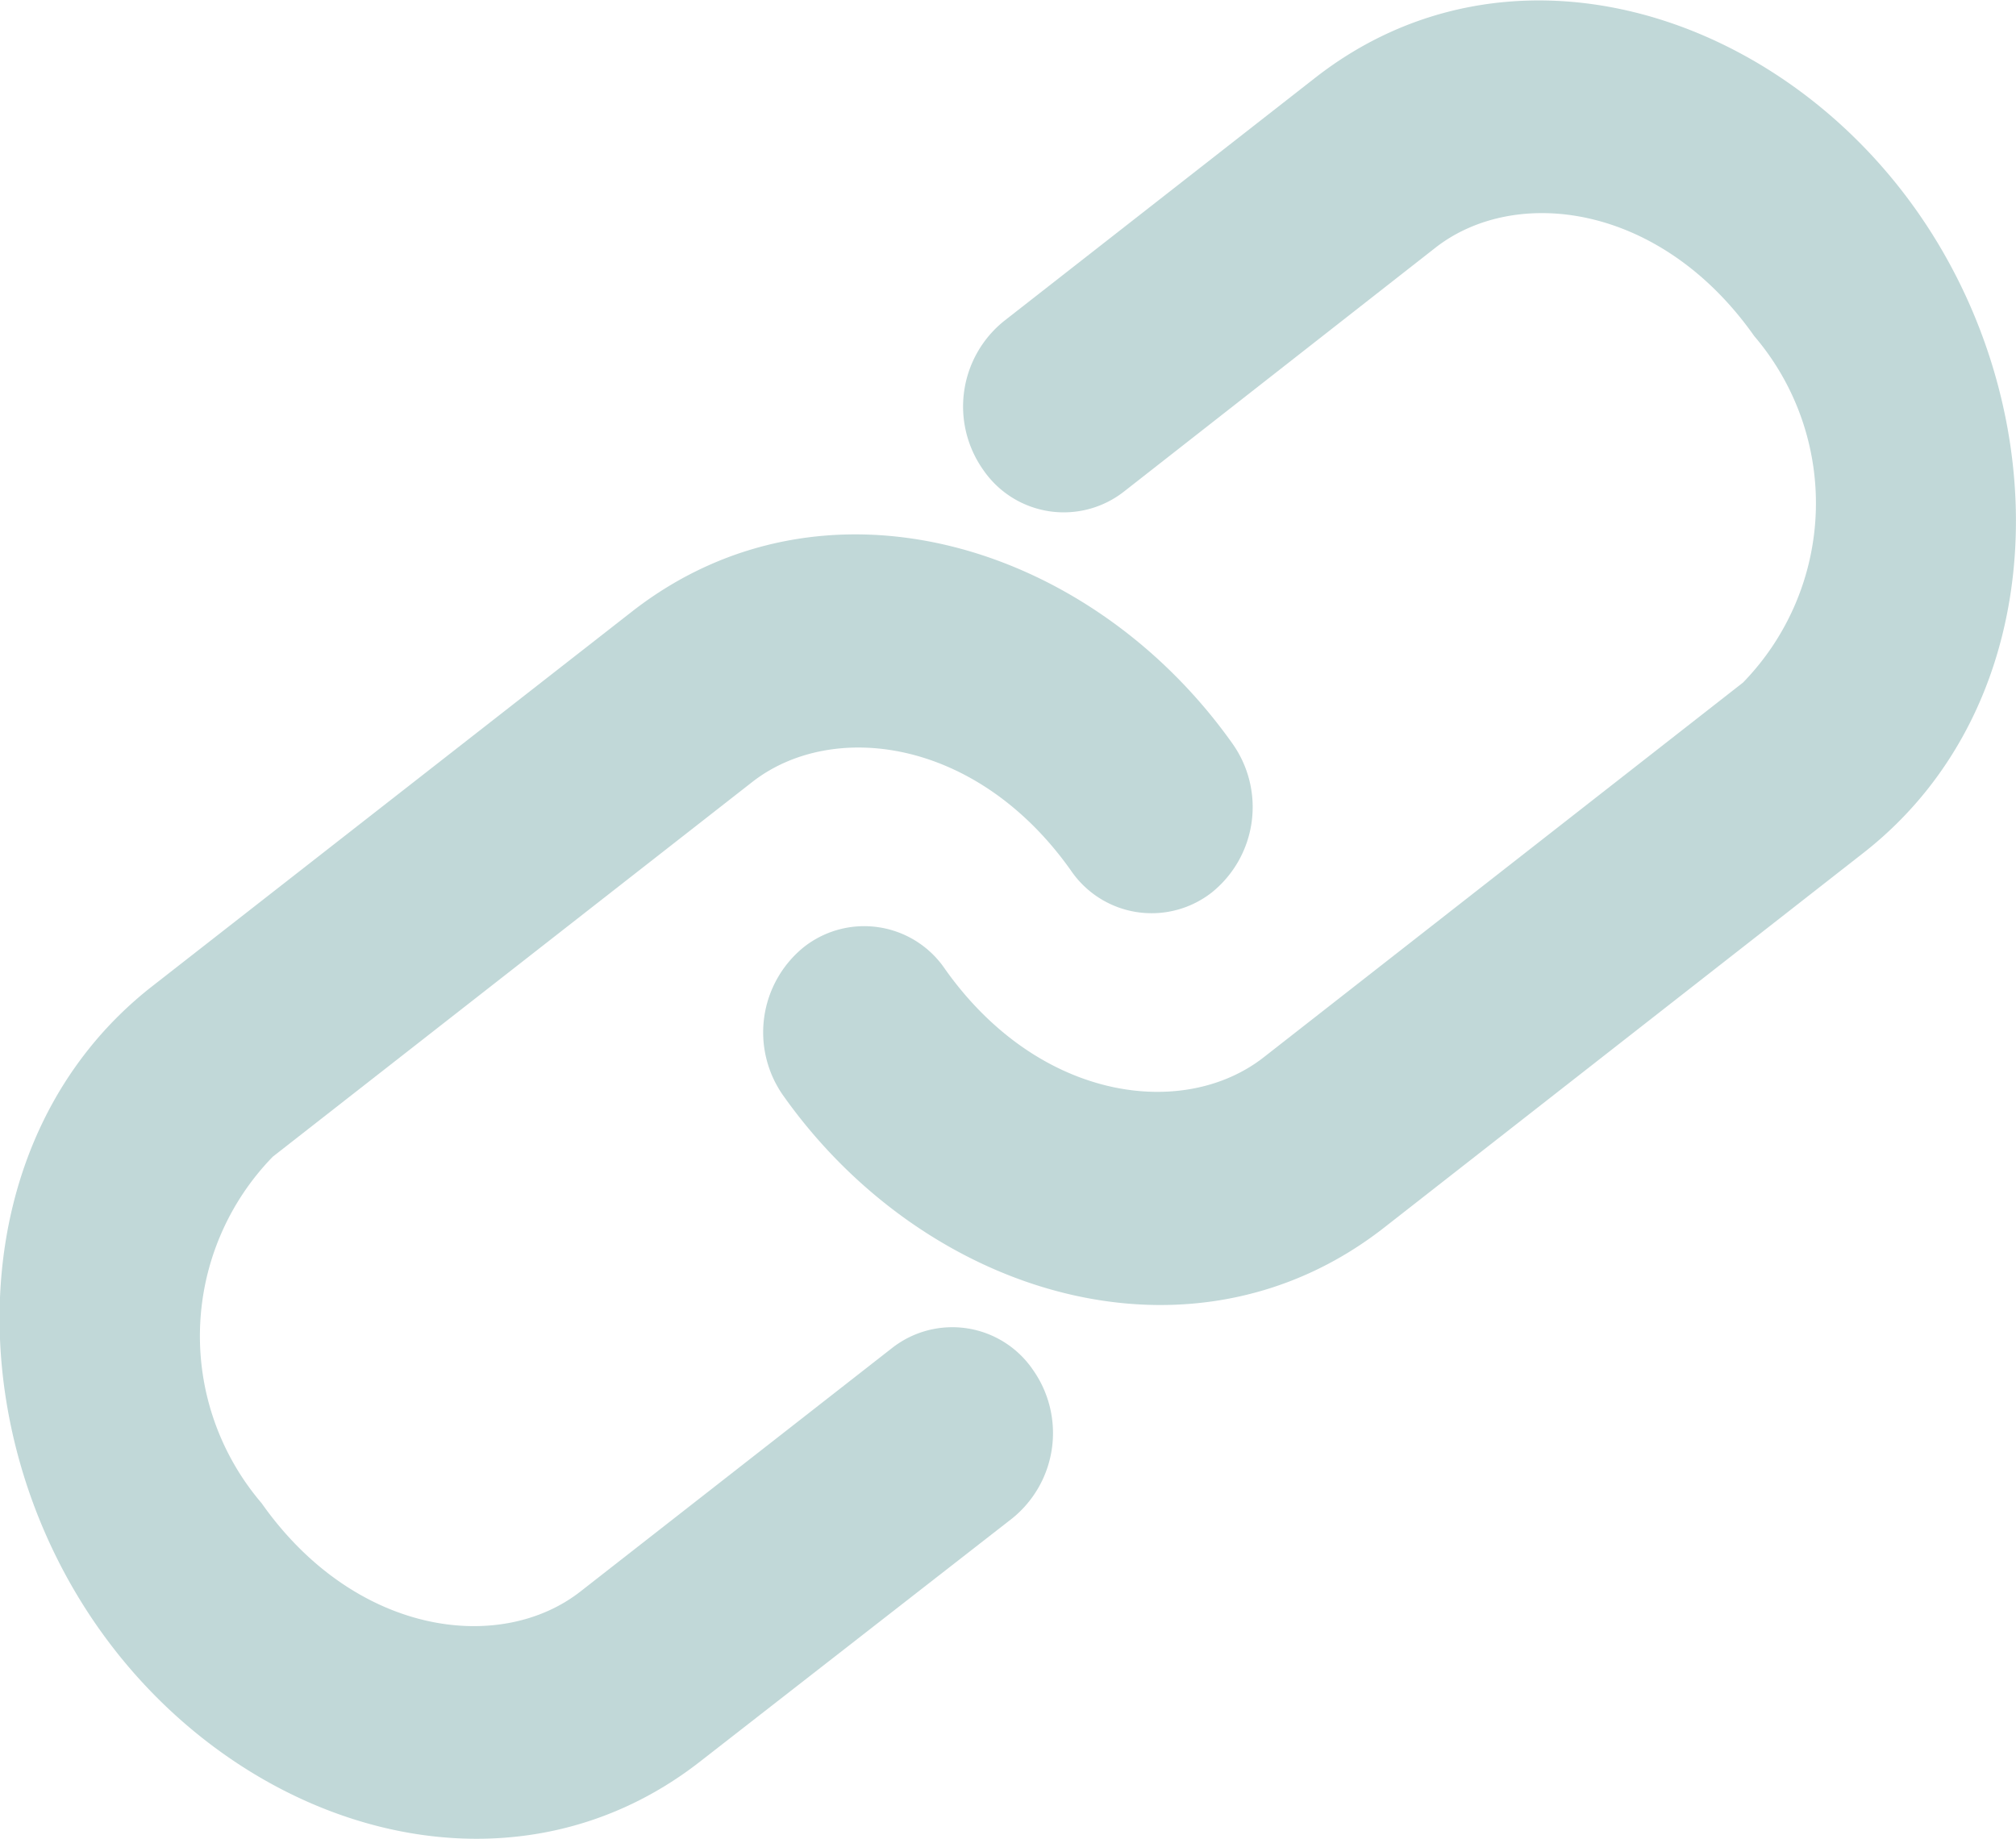 <svg xmlns="http://www.w3.org/2000/svg" width="25.079" height="22.884" viewBox="0 0 25.079 22.884">
  <path id="패스_5543" data-name="패스 5543" d="M65.064,23.251c.993-.776,2.8-.556,3.966,1.1a3.2,3.2,0,0,1-.14,4.311l-5.963,4.663c-.991.775-2.794.555-3.965-1.1a1.214,1.214,0,0,0-1.755-.272,1.365,1.365,0,0,0-.258,1.846c1.768,2.5,5.086,3.513,7.475,1.646l5.963-4.663c2.389-1.868,2.425-5.5.657-8s-5.086-3.513-7.476-1.645l-3.874,3.029a1.365,1.365,0,0,0-.258,1.846,1.214,1.214,0,0,0,1.755.272ZM54.427,39.972c-.993.776-2.8.556-3.966-1.1a3.2,3.2,0,0,1,.14-4.311L56.564,29.9c.991-.775,2.794-.555,3.965,1.1a1.214,1.214,0,0,0,1.755.272,1.365,1.365,0,0,0,.258-1.846c-1.768-2.5-5.086-3.513-7.475-1.646L49.1,32.441c-2.389,1.868-2.425,5.5-.657,8s5.086,3.513,7.476,1.644L59.8,39.061a1.365,1.365,0,0,0,.258-1.846,1.214,1.214,0,0,0-1.755-.272Z" transform="translate(-47.207 -20.169)" fill="#c1d8d8" fill-rule="evenodd"/>
</svg>
